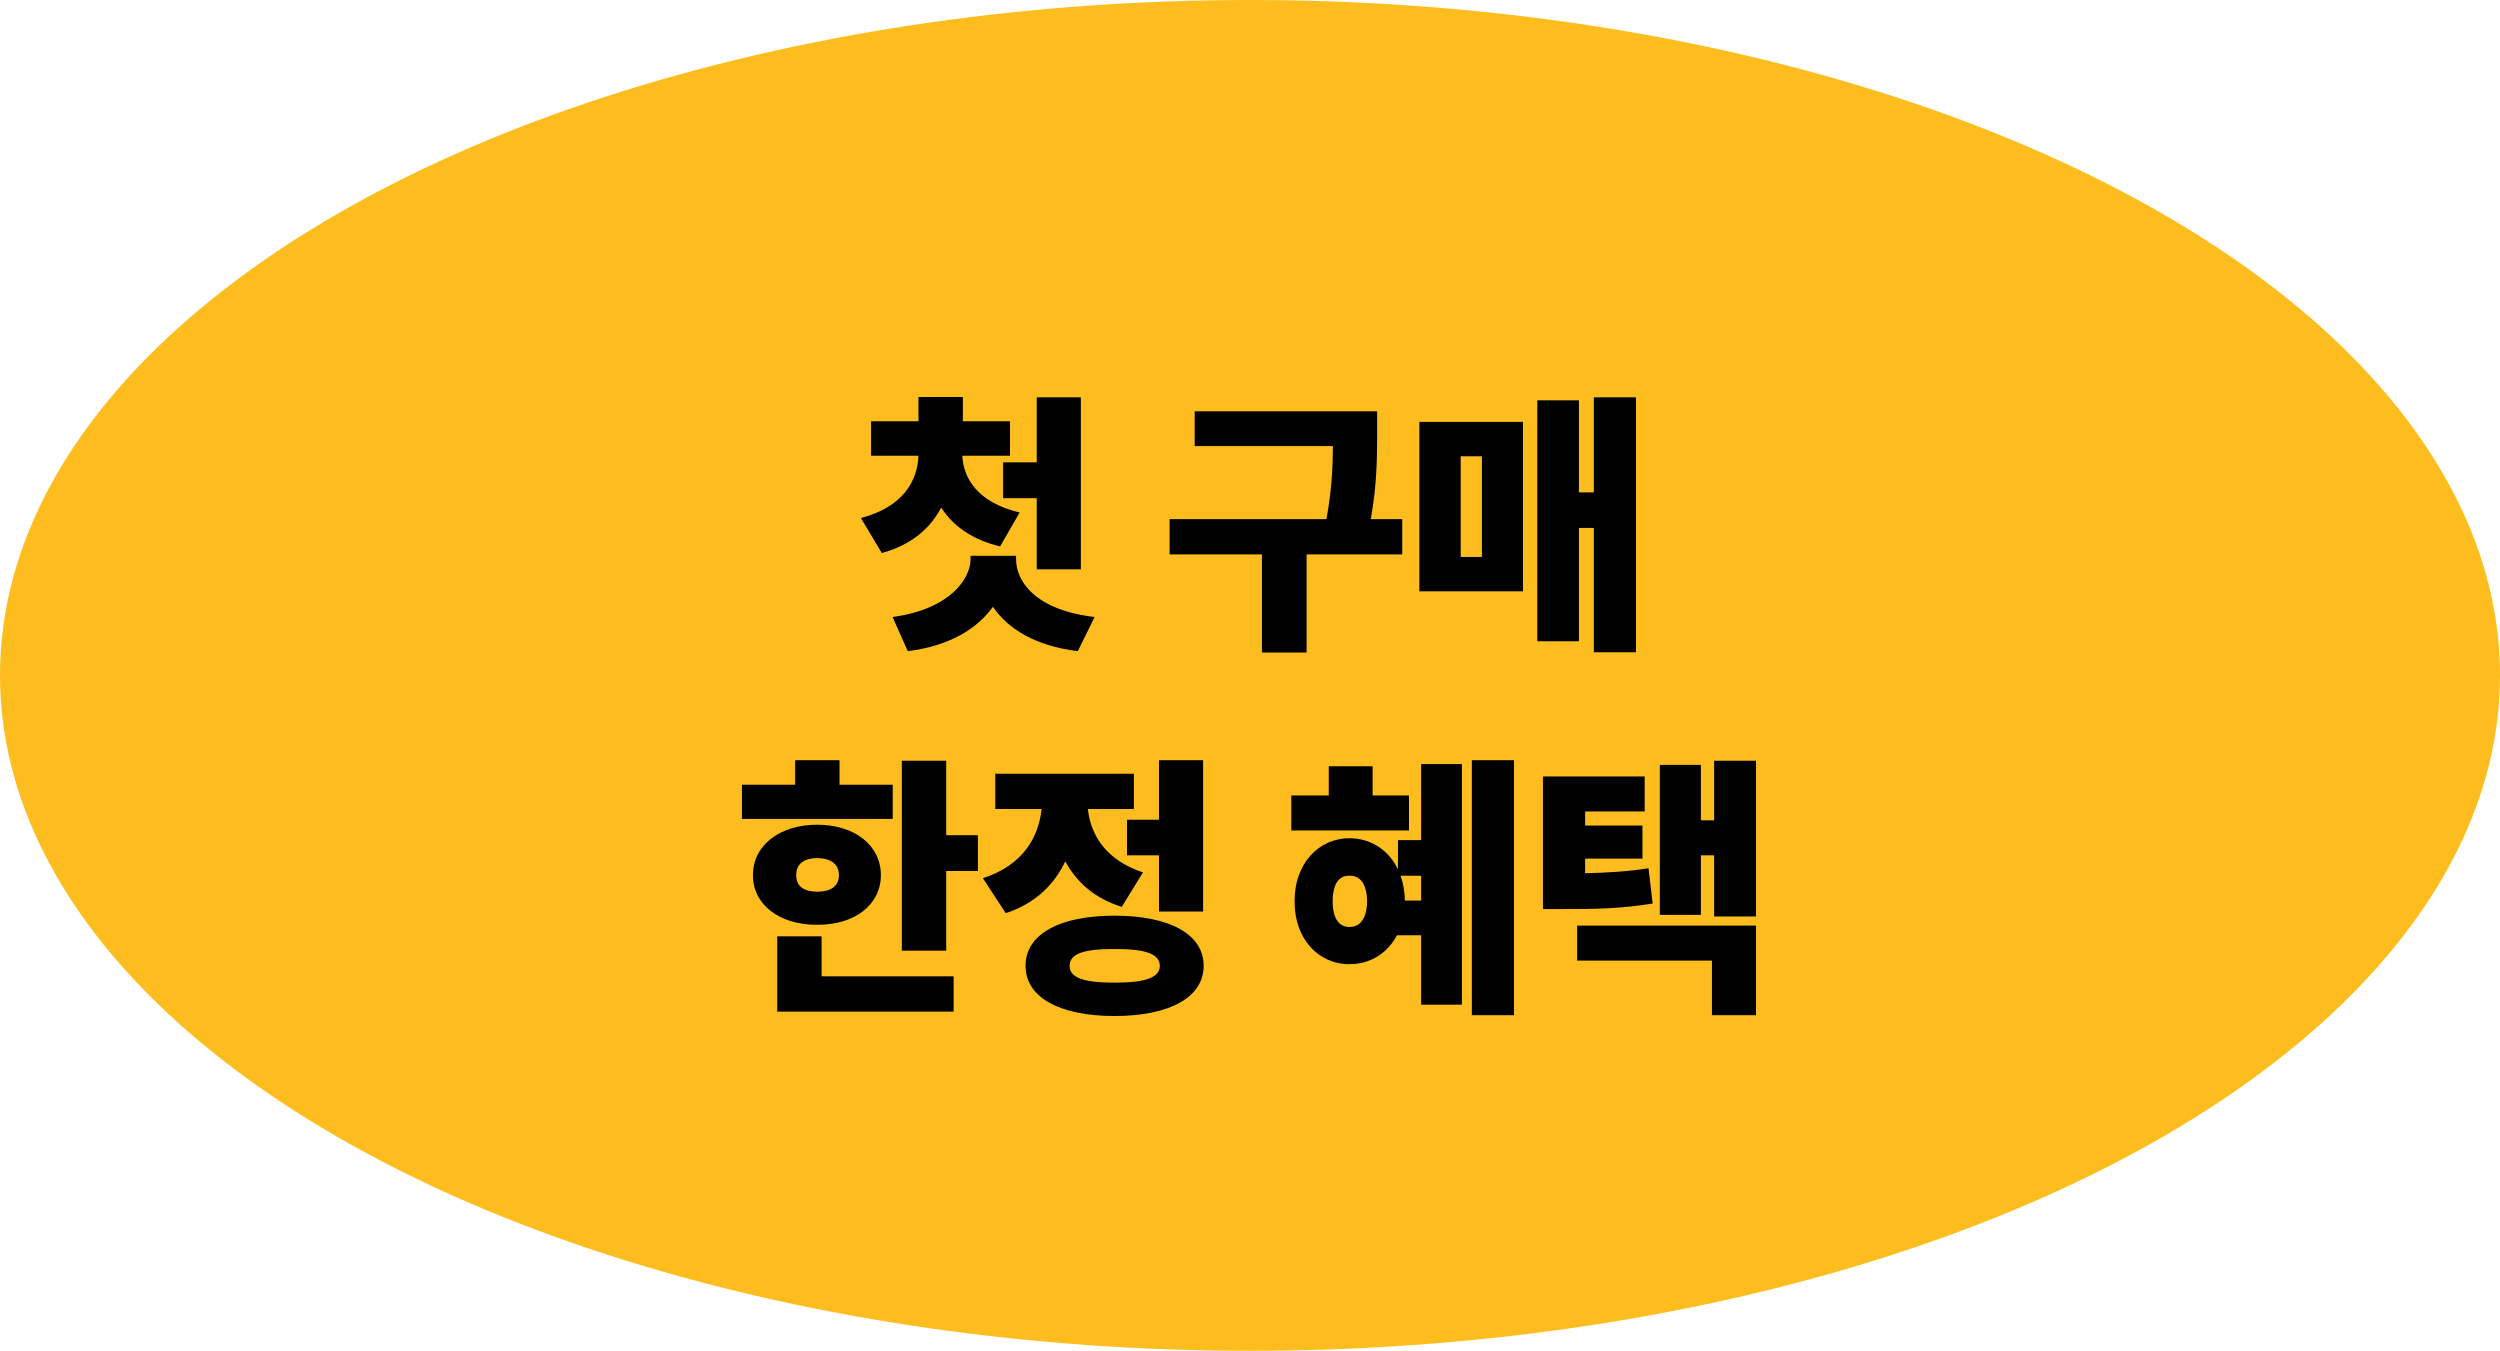 <svg width="248" height="134" viewBox="0 0 248 134" fill="none" xmlns="http://www.w3.org/2000/svg">
<ellipse cx="124" cy="67" rx="124" ry="67" fill="#FDBD1F"/>
<path d="M100.192 41.791V45.209H95.462C95.571 47.465 96.979 49.844 101.149 50.842L99.208 54.206C96.419 53.536 94.518 52.155 93.37 50.35C92.276 52.428 90.403 54.055 87.477 54.862L85.399 51.389C89.61 50.282 91.005 47.698 91.114 45.209H86.411V41.791H91.114V39.385H95.516V41.791H100.192ZM88.544 61.206C94.313 60.426 96.282 57.35 96.282 55.463V55.135H100.794V55.463C100.78 57.569 102.585 60.508 108.587 61.206L106.919 64.596C102.694 64.077 99.987 62.381 98.497 60.194C96.952 62.354 94.218 64.077 90.048 64.596L88.544 61.206ZM99.509 49.42V45.866H102.845V39.413H107.22V56.475H102.845V49.42H99.509ZM136.614 40.807V43.104C136.6 45.456 136.6 48.012 135.985 51.498H139.102V54.998H129.614V64.733H125.184V54.998H116.024V51.498H131.583C132.116 48.573 132.212 46.276 132.225 44.252H118.513V40.807H136.614ZM162.29 39.413V64.706H158.106V52.373H156.63V63.612H152.501V39.713H156.63V48.846H158.106V39.413H162.29ZM140.798 58.663V41.846H151.079V58.663H140.798ZM144.899 55.245H147.005V45.264H144.899V55.245ZM93.862 75.467V82.85H97.007V86.405H93.862V94.307H89.46V75.467H93.862ZM73.6 81.237V77.846H78.878V75.413H83.28V77.846H88.558V81.237H73.6ZM74.694 86.815C74.68 83.848 77.36 81.811 81.065 81.811C84.77 81.811 87.382 83.848 87.382 86.815C87.382 89.768 84.77 91.764 81.065 91.737C77.36 91.764 74.68 89.768 74.694 86.815ZM77.1 100.35V92.885H81.503V96.85H94.6V100.35H77.1ZM78.987 86.815C78.974 87.963 79.808 88.456 81.065 88.456C82.35 88.456 83.212 87.963 83.225 86.815C83.212 85.666 82.35 85.133 81.065 85.12C79.808 85.133 78.974 85.666 78.987 86.815ZM119.347 75.413V90.424H114.972V84.846H111.8V81.319H114.972V75.413H119.347ZM97.499 87.116C101.532 85.831 103.05 82.973 103.323 80.252H98.729V76.752H112.483V80.252H107.917C108.19 82.782 109.653 85.311 113.386 86.541L111.28 89.96C108.573 89.126 106.782 87.485 105.675 85.448C104.581 87.758 102.694 89.631 99.768 90.588L97.499 87.116ZM101.737 95.811C101.724 92.68 105.1 90.835 110.542 90.835C116.052 90.835 119.401 92.68 119.401 95.811C119.401 98.928 116.052 100.788 110.542 100.788C105.1 100.788 101.724 98.928 101.737 95.811ZM106.112 95.811C106.085 97.001 107.548 97.479 110.542 97.479C113.591 97.479 115.04 97.001 115.054 95.811C115.04 94.608 113.591 94.129 110.542 94.143C107.548 94.129 106.085 94.608 106.112 95.811ZM150.19 75.413V100.706H146.007V75.413H150.19ZM128.097 82.385V78.913H131.815V76.014H136.163V78.913H139.772V82.385H128.097ZM128.425 89.413C128.397 85.749 130.735 83.165 133.866 83.151C136.026 83.165 137.763 84.34 138.679 86.241V83.342H140.975V75.795H145.022V99.666H140.975V92.776H138.583C137.64 94.553 135.944 95.647 133.866 95.647C130.735 95.647 128.397 93.077 128.425 89.413ZM132.198 89.413C132.212 91.149 132.841 91.956 133.866 91.956C134.905 91.956 135.589 91.149 135.616 89.413C135.589 87.635 134.905 86.856 133.866 86.87C132.841 86.856 132.212 87.635 132.198 89.413ZM138.938 86.87C139.198 87.608 139.349 88.442 139.362 89.331H140.975V86.87H138.938ZM163.151 77.026V80.499H157.245V81.893H162.932V85.174H157.245V86.624C159.556 86.569 161.429 86.46 163.534 86.131L163.944 89.631C161.005 90.11 158.489 90.192 154.866 90.178H153.061V77.026H163.151ZM156.452 95.291V91.819H174.198V100.706H169.823V95.291H156.452ZM164.655 90.752V75.877H168.729V81.374H170.042V75.467H174.198V90.916H170.042V84.846H168.729V90.752H164.655Z" fill="black"/>
</svg>
